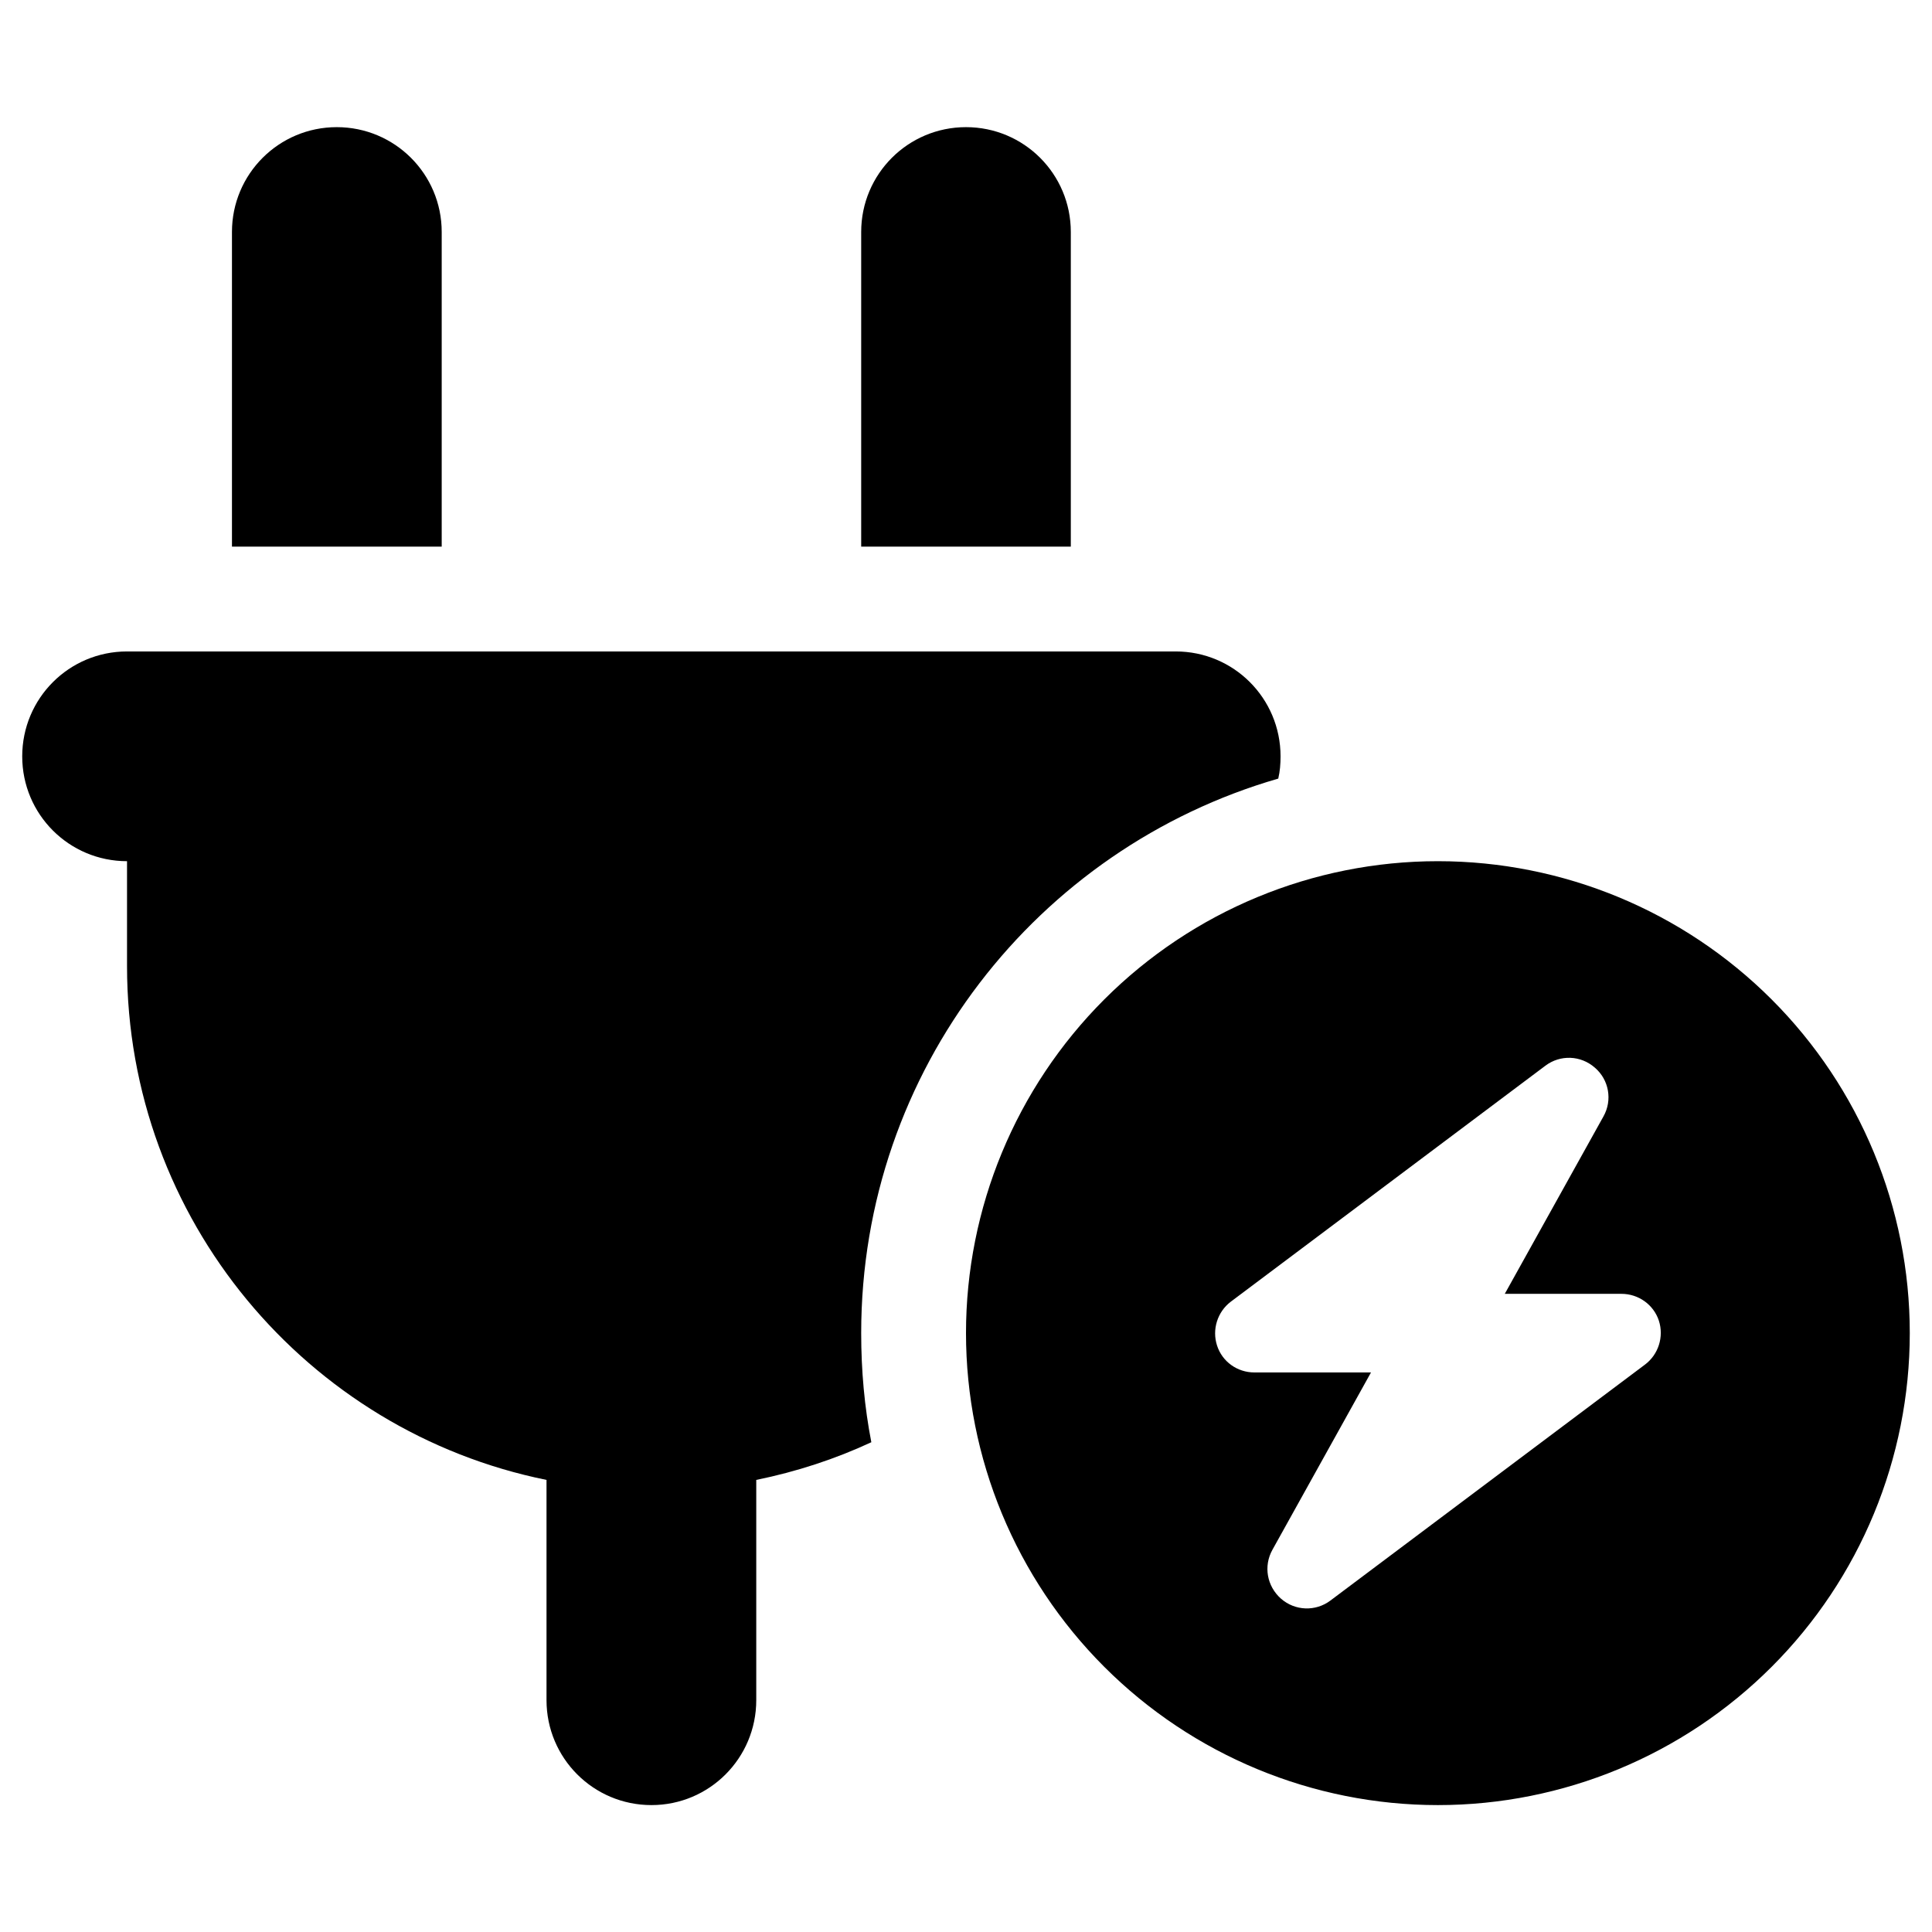 <svg width="16" height="16" viewBox="0 0 16 16" fill="none" xmlns="http://www.w3.org/2000/svg">
<path d="M2.789 1.053C2.309 1.053 1.921 1.441 1.921 1.921V4.527H3.658V1.921C3.658 1.441 3.269 1.053 2.789 1.053ZM8 1.053C7.52 1.053 7.132 1.441 7.132 1.921V4.527H8.868V1.921C8.868 1.441 8.48 1.053 8 1.053ZM1.052 5.395C0.572 5.395 0.184 5.783 0.184 6.264C0.184 6.744 0.572 7.132 1.052 7.132V8.001C1.052 10.101 2.545 11.855 4.526 12.256V14.08C4.526 14.56 4.914 14.949 5.395 14.949C5.875 14.949 6.263 14.56 6.263 14.08V12.256C6.597 12.188 6.917 12.083 7.216 11.944C7.159 11.651 7.132 11.35 7.132 11.04C7.132 8.861 8.592 7.024 10.586 6.448C10.6 6.389 10.605 6.326 10.605 6.264C10.605 5.783 10.217 5.395 9.737 5.395H1.052ZM11.908 14.949C12.945 14.949 13.939 14.537 14.672 13.804C15.405 13.071 15.816 12.077 15.816 11.04C15.816 10.004 15.405 9.01 14.672 8.277C13.939 7.544 12.945 7.132 11.908 7.132C10.872 7.132 9.878 7.544 9.145 8.277C8.412 9.01 8 10.004 8 11.04C8 12.077 8.412 13.071 9.145 13.804C9.878 14.537 10.872 14.949 11.908 14.949ZM13.208 8.842C13.325 8.942 13.355 9.111 13.279 9.246L12.462 10.715H13.428C13.569 10.715 13.694 10.804 13.738 10.937C13.781 11.07 13.735 11.217 13.623 11.301L11.018 13.255C10.896 13.347 10.725 13.342 10.608 13.239C10.492 13.136 10.462 12.97 10.538 12.834L11.354 11.366H10.388C10.247 11.366 10.122 11.277 10.079 11.143C10.036 11.011 10.082 10.864 10.193 10.78L12.798 8.826C12.921 8.733 13.091 8.739 13.208 8.842Z" fill="black"/>
</svg>
